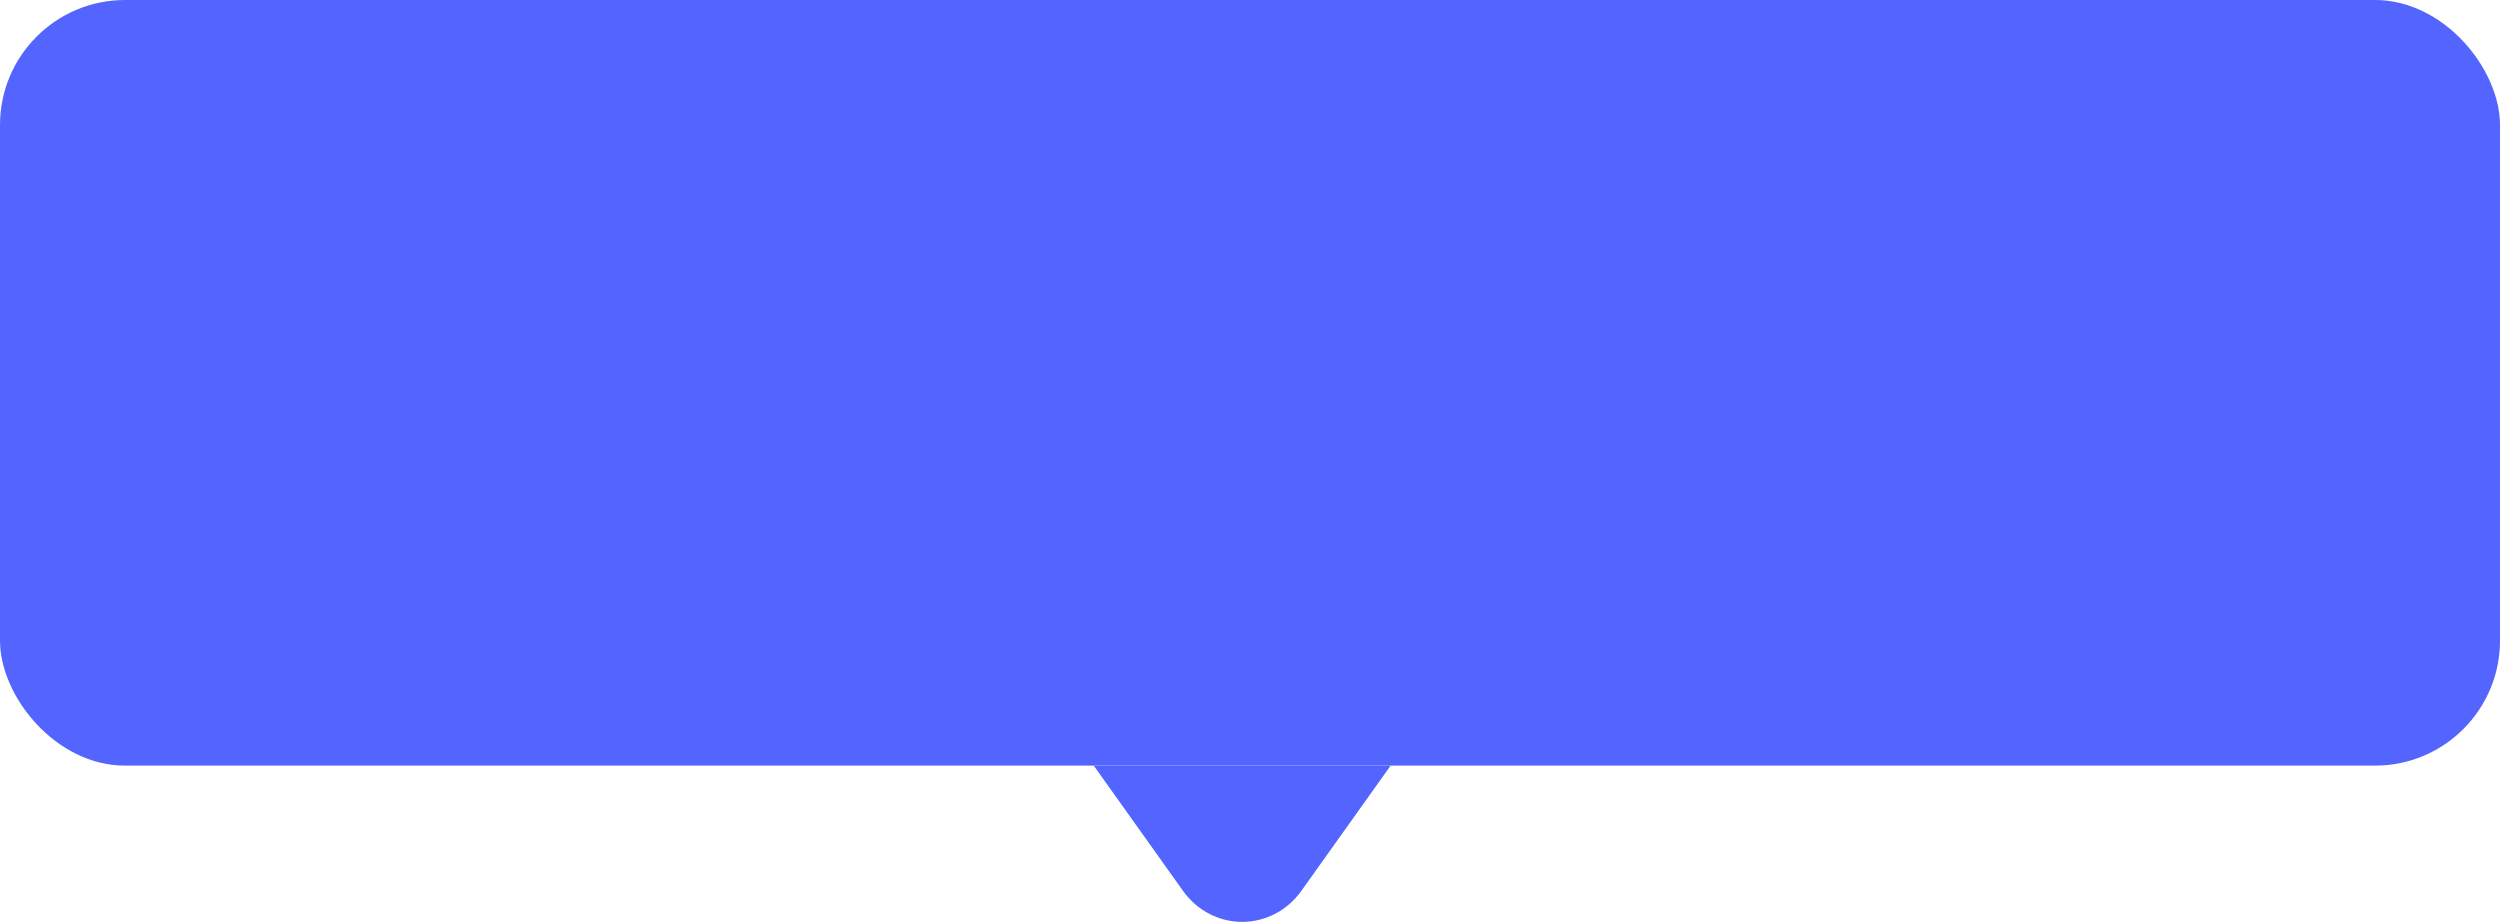 <svg width="160" height="59" viewBox="0 0 160 59" fill="none" xmlns="http://www.w3.org/2000/svg">
<rect width="160" height="49" rx="8" fill="#5364FF"/>
<path fill-rule="evenodd" clip-rule="evenodd" d="M89 49L70 49L75.702 57C77.602 59.666 81.398 59.666 83.298 57L89 49Z" fill="#5364FF"/>
</svg>
